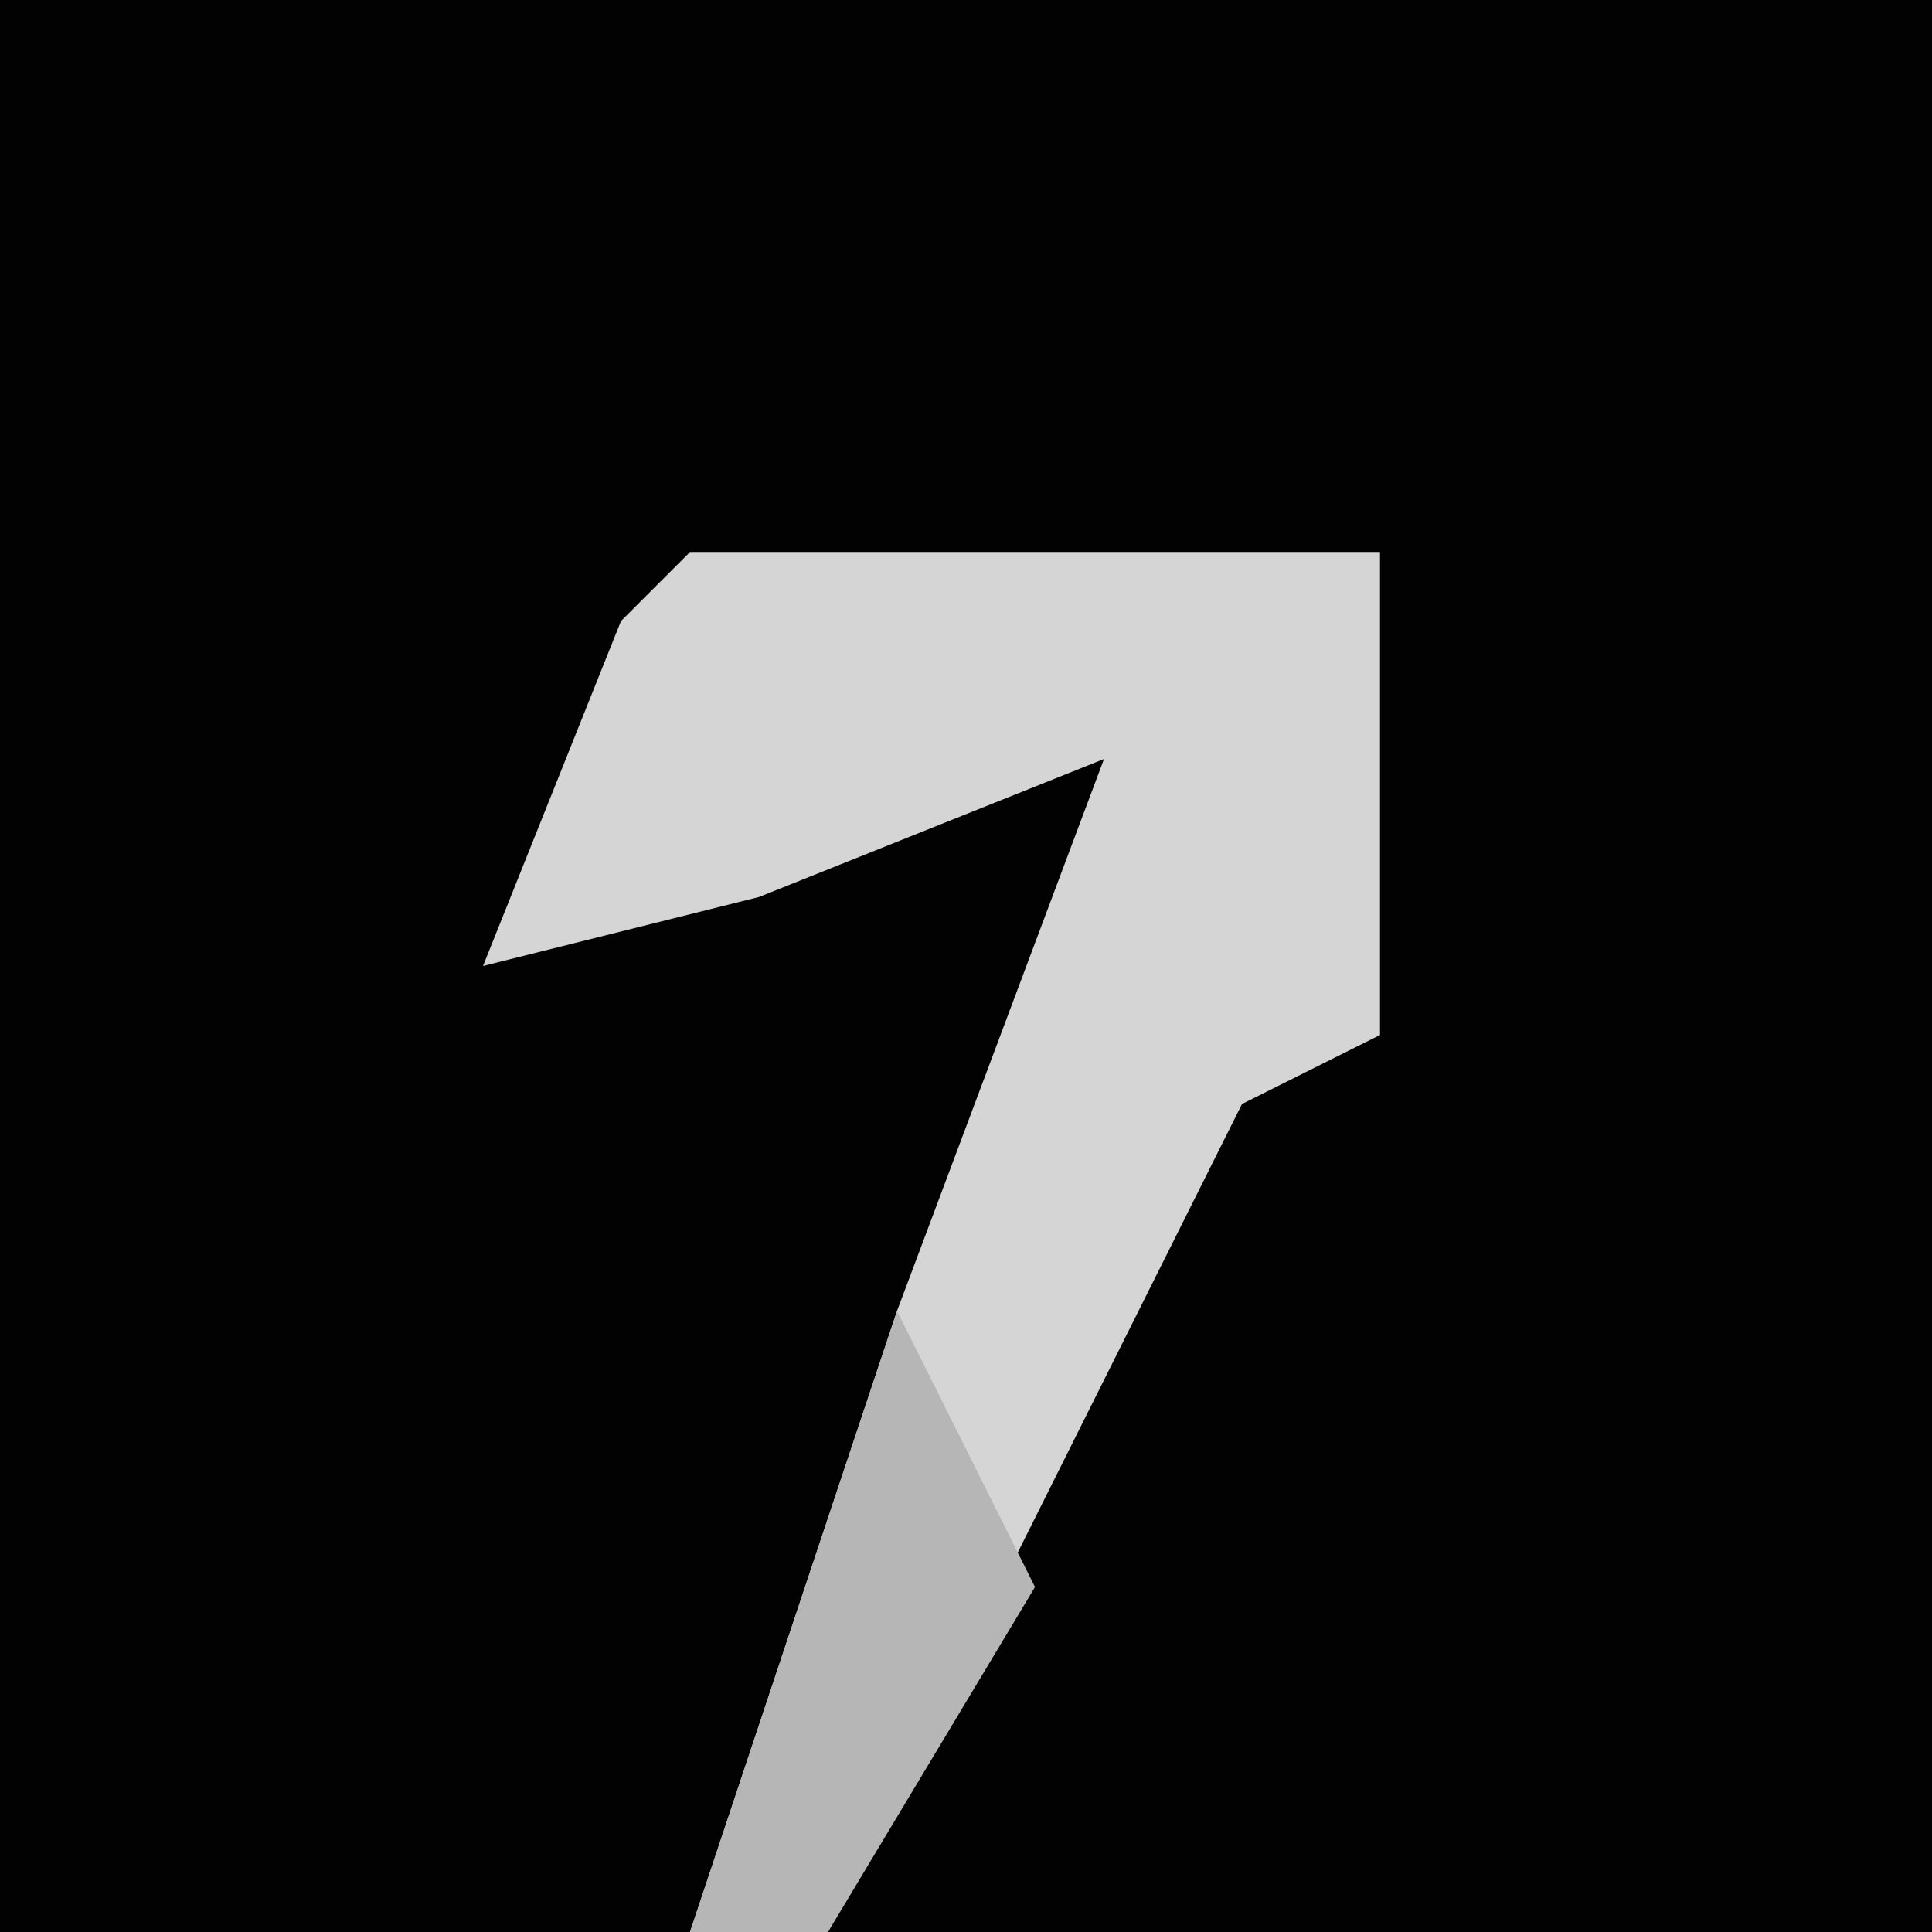 <?xml version="1.0" encoding="UTF-8"?>
<svg version="1.1" xmlns="http://www.w3.org/2000/svg" width="28" height="28">
<path d="M0,0 L28,0 L28,28 L0,28 Z " fill="#020202" transform="translate(0,0)"/>
<path d="M0,0 L10,0 L10,7 L8,8 L2,20 L0,20 L3,11 L6,3 L1,5 L-3,6 L-1,1 Z " fill="#D5D5D5" transform="translate(10,8)"/>
<path d="M0,0 L2,4 L-1,9 L-3,9 Z " fill="#B6B6B6" transform="translate(13,19)"/>
</svg>
